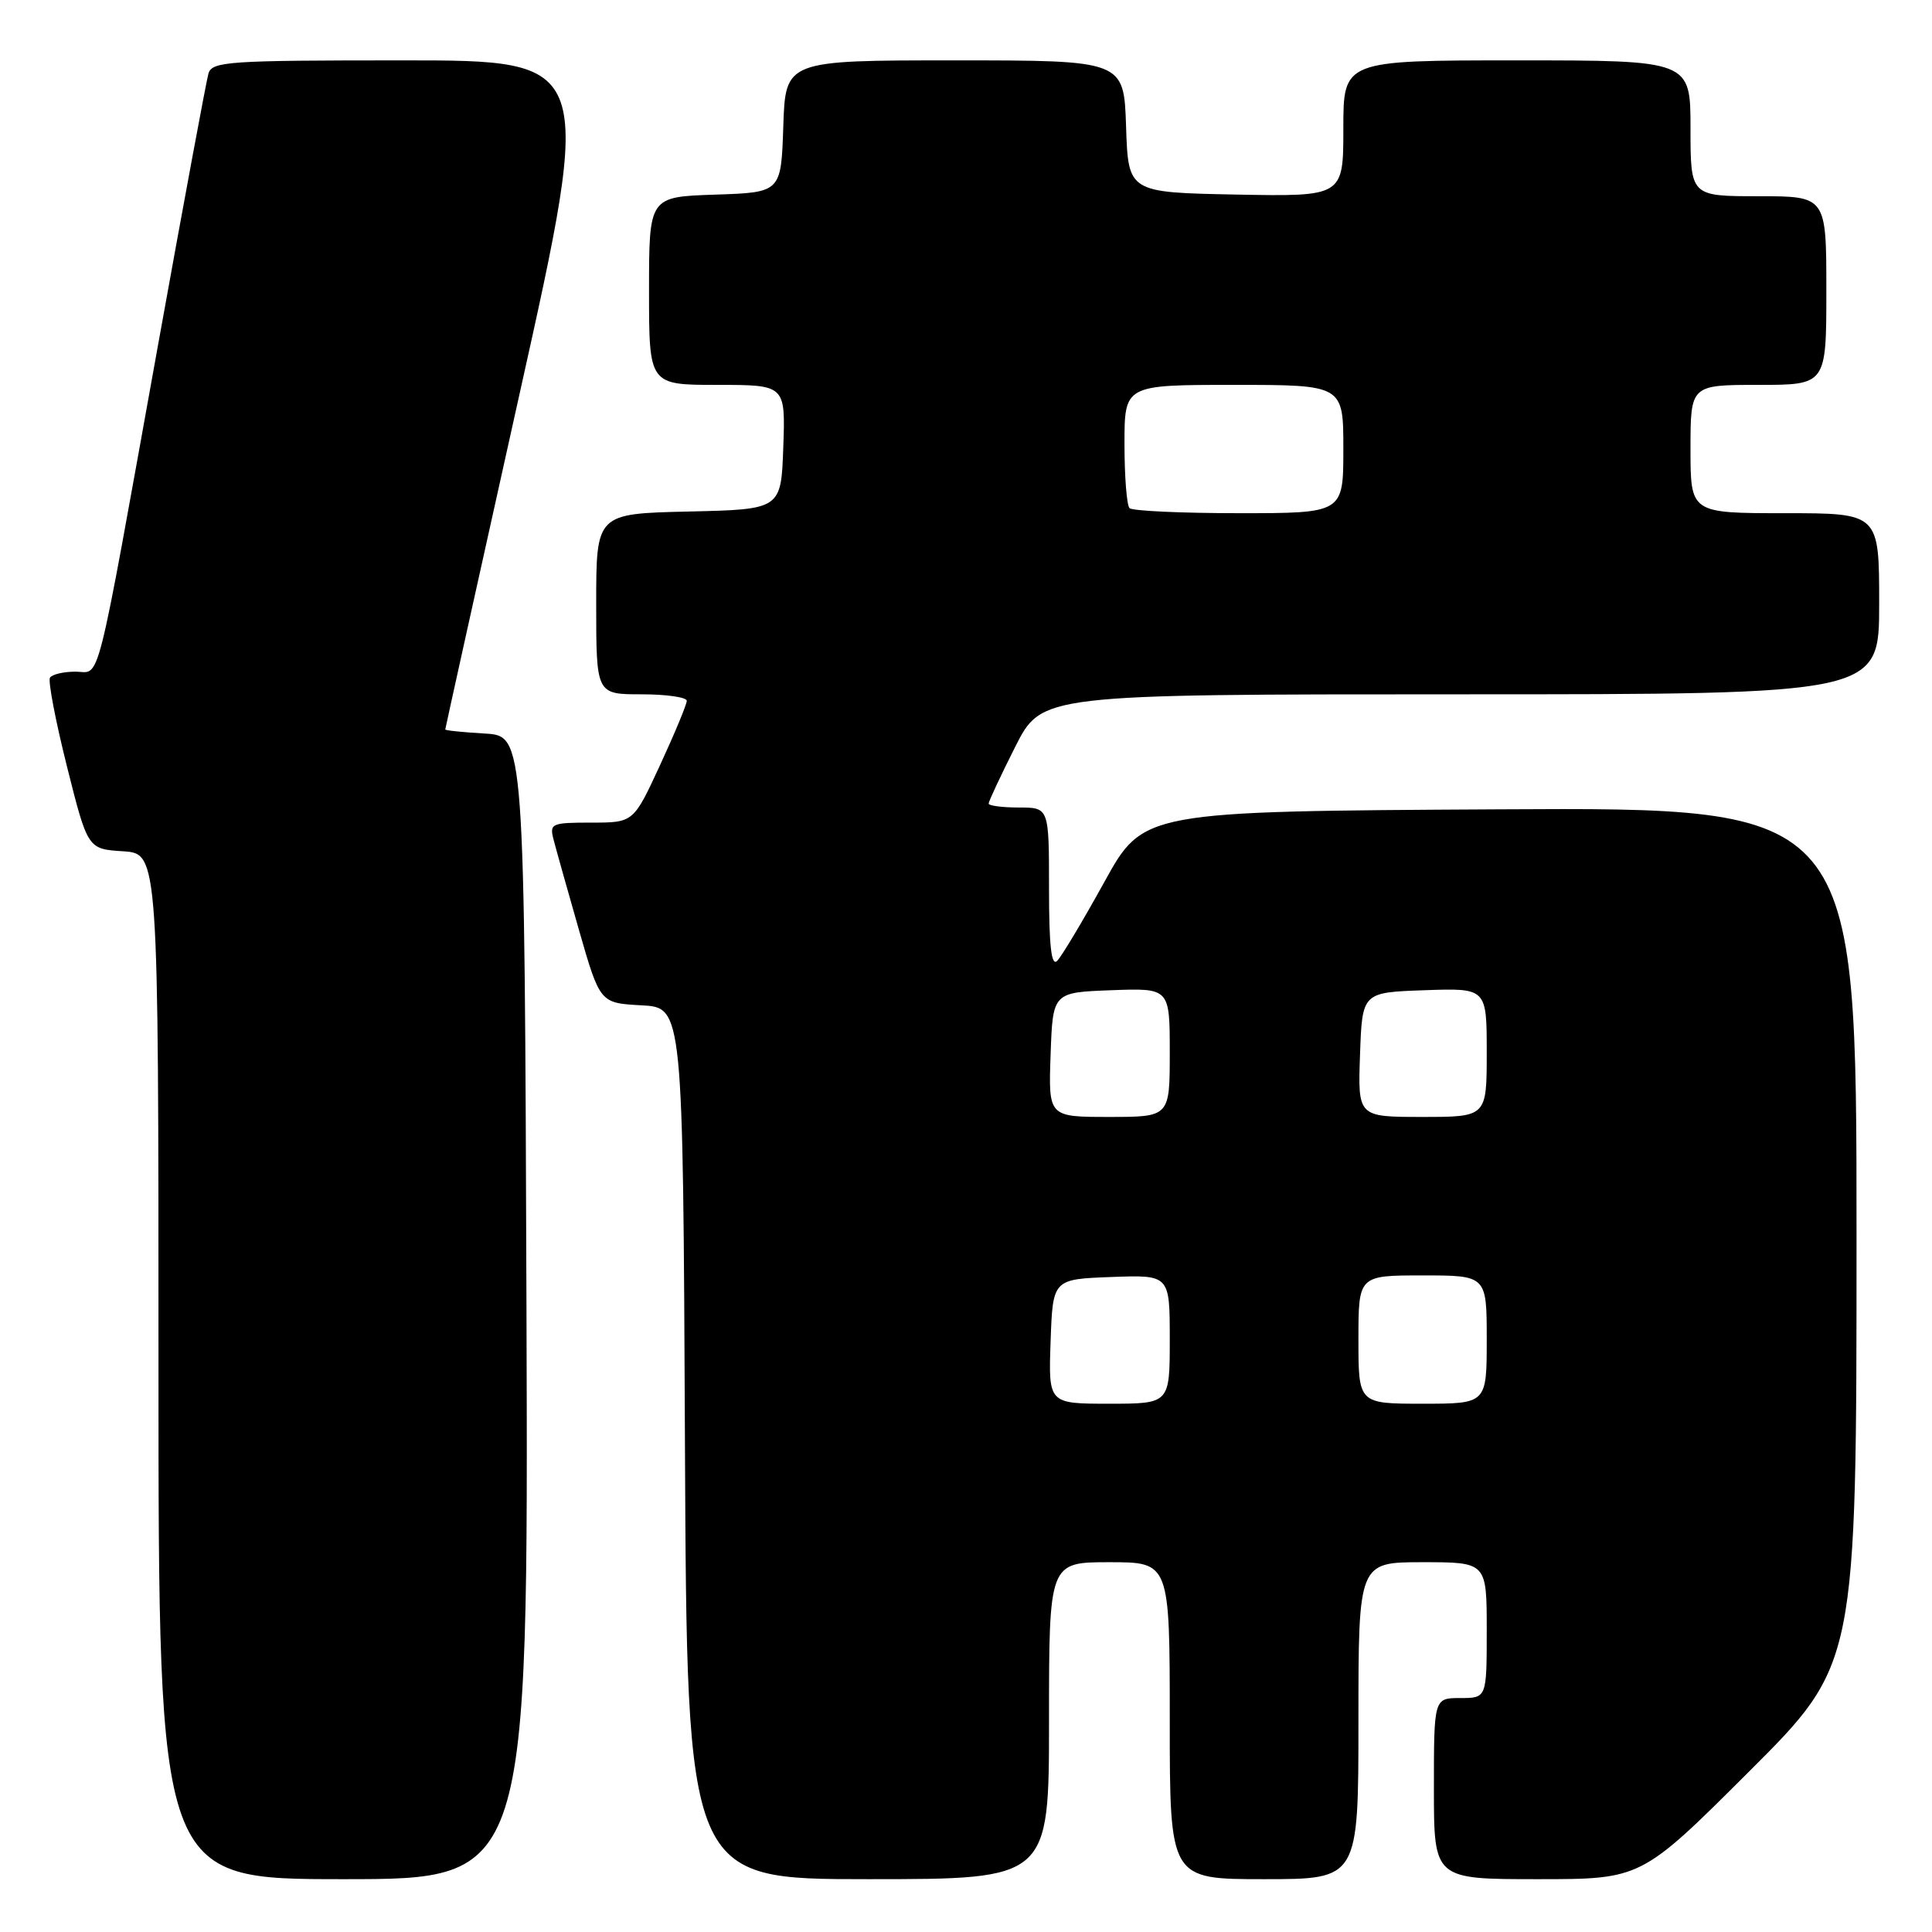 <?xml version="1.0" encoding="UTF-8" standalone="no"?>
<!DOCTYPE svg PUBLIC "-//W3C//DTD SVG 1.1//EN" "http://www.w3.org/Graphics/SVG/1.1/DTD/svg11.dtd" >
<svg xmlns="http://www.w3.org/2000/svg" xmlns:xlink="http://www.w3.org/1999/xlink" version="1.1" viewBox="0 0 256 256">
 <g >
 <path fill="currentColor"
d=" M 69.76 173.25 C 69.50 97.50 69.50 97.50 64.25 97.20 C 61.36 97.03 59.00 96.79 59.00 96.66 C 59.00 96.53 63.43 76.53 68.84 52.21 C 78.68 8.00 78.68 8.00 53.41 8.00 C 30.20 8.00 28.09 8.14 27.62 9.75 C 27.34 10.71 24.35 26.80 20.98 45.50 C 12.48 92.64 13.40 89.00 9.98 89.00 C 8.40 89.00 6.90 89.36 6.62 89.80 C 6.35 90.24 7.36 95.53 8.87 101.55 C 11.62 112.50 11.62 112.50 16.31 112.80 C 21.00 113.11 21.00 113.11 21.00 181.05 C 21.00 249.00 21.00 249.00 45.51 249.00 C 70.01 249.00 70.01 249.00 69.76 173.25 Z  M 139.00 228.00 C 139.00 207.00 139.00 207.00 147.00 207.00 C 155.00 207.00 155.00 207.00 155.00 228.00 C 155.00 249.00 155.00 249.00 167.50 249.00 C 180.00 249.00 180.00 249.00 180.00 228.00 C 180.00 207.00 180.00 207.00 188.50 207.00 C 197.00 207.00 197.00 207.00 197.00 216.00 C 197.00 225.00 197.00 225.00 193.50 225.00 C 190.00 225.00 190.00 225.00 190.00 237.00 C 190.00 249.00 190.00 249.00 203.74 249.00 C 217.47 249.00 217.47 249.00 231.74 234.76 C 246.00 220.53 246.00 220.53 246.00 163.75 C 246.00 106.98 246.00 106.98 198.75 107.24 C 151.50 107.50 151.50 107.50 146.33 116.87 C 143.48 122.03 140.67 126.73 140.08 127.32 C 139.31 128.09 139.00 125.35 139.00 117.70 C 139.00 107.00 139.00 107.00 135.00 107.00 C 132.80 107.00 131.00 106.76 131.00 106.48 C 131.00 106.19 132.58 102.81 134.51 98.98 C 138.03 92.00 138.03 92.00 193.51 92.00 C 249.00 92.00 249.00 92.00 249.00 80.00 C 249.00 68.00 249.00 68.00 236.50 68.00 C 224.00 68.00 224.00 68.00 224.00 59.50 C 224.00 51.00 224.00 51.00 233.00 51.00 C 242.00 51.00 242.00 51.00 242.00 38.50 C 242.00 26.00 242.00 26.00 233.00 26.00 C 224.00 26.00 224.00 26.00 224.00 17.00 C 224.00 8.00 224.00 8.00 201.00 8.00 C 178.00 8.00 178.00 8.00 178.00 17.03 C 178.00 26.05 178.00 26.05 163.75 25.78 C 149.50 25.50 149.50 25.50 149.21 16.75 C 148.92 8.00 148.92 8.00 126.50 8.00 C 104.08 8.00 104.08 8.00 103.79 16.75 C 103.50 25.50 103.50 25.50 94.75 25.79 C 86.00 26.08 86.00 26.08 86.00 38.54 C 86.00 51.00 86.00 51.00 95.04 51.00 C 104.08 51.00 104.08 51.00 103.79 59.25 C 103.50 67.50 103.50 67.50 91.25 67.78 C 79.00 68.06 79.00 68.06 79.00 80.03 C 79.00 92.00 79.00 92.00 85.00 92.00 C 88.30 92.00 91.00 92.39 91.00 92.86 C 91.00 93.33 89.41 97.16 87.47 101.36 C 83.94 109.00 83.94 109.00 78.35 109.00 C 73.05 109.00 72.80 109.12 73.35 111.25 C 73.67 112.49 75.18 117.87 76.71 123.21 C 79.50 132.91 79.50 132.91 85.00 133.21 C 90.50 133.50 90.50 133.50 90.76 191.25 C 91.02 249.00 91.02 249.00 115.01 249.00 C 139.00 249.00 139.00 249.00 139.00 228.00 Z  M 139.21 177.75 C 139.50 169.50 139.50 169.50 147.25 169.21 C 155.00 168.92 155.00 168.92 155.00 177.46 C 155.00 186.00 155.00 186.00 146.96 186.00 C 138.92 186.00 138.92 186.00 139.21 177.75 Z  M 180.00 177.50 C 180.00 169.00 180.00 169.00 188.50 169.00 C 197.00 169.00 197.00 169.00 197.00 177.50 C 197.00 186.00 197.00 186.00 188.50 186.00 C 180.00 186.00 180.00 186.00 180.00 177.50 Z  M 139.21 139.75 C 139.50 131.50 139.50 131.50 147.25 131.21 C 155.00 130.92 155.00 130.92 155.00 139.46 C 155.00 148.00 155.00 148.00 146.96 148.00 C 138.92 148.00 138.92 148.00 139.21 139.75 Z  M 180.21 139.75 C 180.50 131.50 180.50 131.50 188.75 131.21 C 197.00 130.92 197.00 130.92 197.00 139.46 C 197.00 148.00 197.00 148.00 188.46 148.00 C 179.92 148.00 179.92 148.00 180.21 139.75 Z  M 149.67 67.33 C 149.30 66.97 149.00 63.14 149.00 58.83 C 149.00 51.00 149.00 51.00 163.50 51.00 C 178.00 51.00 178.00 51.00 178.00 59.50 C 178.00 68.00 178.00 68.00 164.17 68.00 C 156.56 68.00 150.03 67.70 149.67 67.33 Z "/>
</g>
</svg>